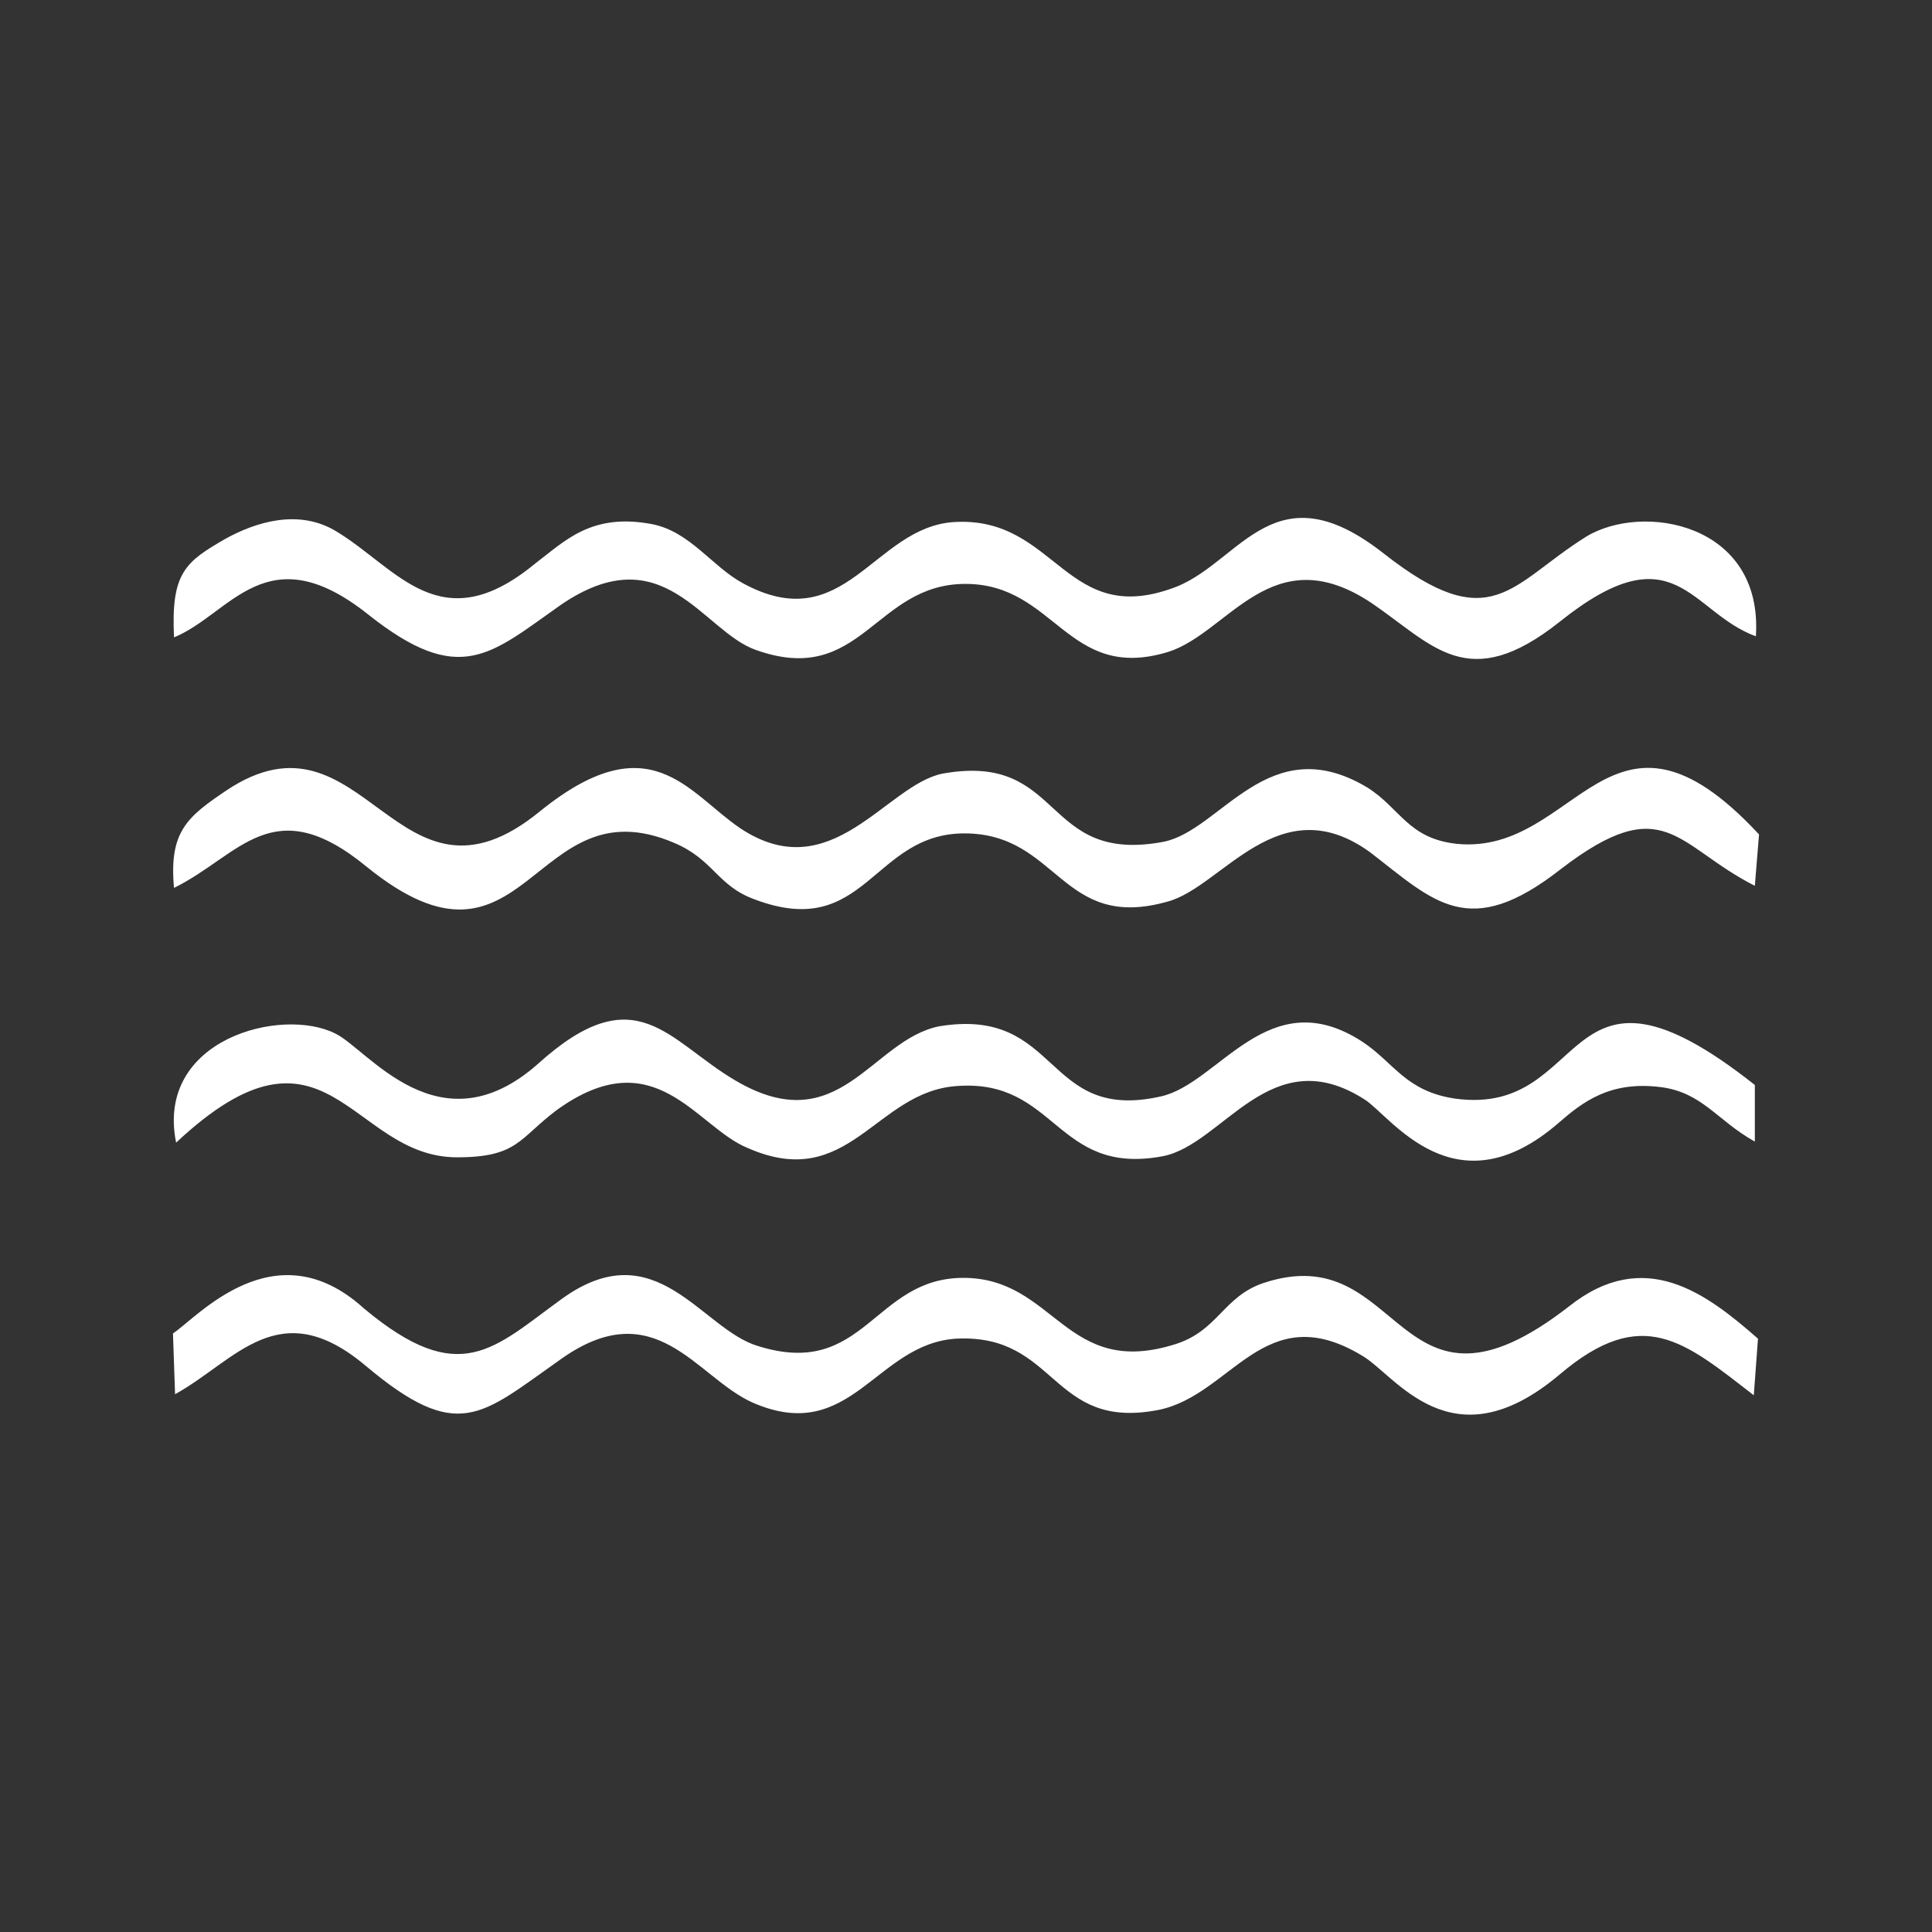 <?xml version="1.0" encoding="utf-8"?>
<!-- Generator: Adobe Illustrator 23.0.3, SVG Export Plug-In . SVG Version: 6.00 Build 0)  -->
<svg version="1.1" id="Layer_1" xmlns="http://www.w3.org/2000/svg" xmlns:xlink="http://www.w3.org/1999/xlink" x="0px" y="0px"
	 viewBox="0 0 184.3 184.3" style="enable-background:new 0 0 184.3 184.3;" xml:space="preserve">
<rect x="0" y="0" width="184.3" height="184.3" fill="#333333" stroke="none"/>
<style type="text/css">
	.st0{fill:#FFFFFF;}
</style>
<g id="Layer_x0020_1">
	<g id="_2429220824352">
		<path class="st0" d="M16.5,127.2l0.2,5.8c5.8-3.2,9.9-9.7,18.2-2.7c8.8,7.4,11,4.7,18.4-0.5c9.2-6.7,13.1,1.6,18.5,4
			c9.4,4.1,11.7-5.6,19.4-6.1c9.7-0.5,9,8.8,19.3,6.8c7-1.4,10.1-10.8,19.4-5.2c3.2,1.8,8.5,10.6,18.9,1.8c7.9-6.7,11.9-3.1,18.5,2
			l0.4-5.4c-4.9-4.3-10.8-8.8-18-3.1c-16.7,13-15.7-6.7-29.2-2.2c-3.8,1.3-4.3,4.5-8.3,5.8c-10.6,3.4-11.5-6.3-20.3-6.3
			c-8.6,0-9.4,9.7-19.6,6.5c-5.4-1.6-9.7-11-18.7-4.5c-6.5,4.7-9.7,8.6-18.9,0.9C26.2,117.1,18.8,125.7,16.5,127.2z"/>
		<path class="st0" d="M16.6,84.7c6.3-3.1,9.4-9.4,18.4-2c15.3,12.4,15.7-8.1,29.3-2.3c3.8,1.6,4.1,4.1,7.7,5.4
			c10.6,4,11.2-6.3,20-6.3c9,0,9.2,9.4,19.4,6.5c5.2-1.4,10.6-11,19.3-4.7c6.1,4.7,9.4,8.5,18.2,1.6c9.9-7.6,11-2.2,18.5,1.6
			l0.4-4.9c-14.2-15.3-17.3,2-28.8,0.9c-4.7-0.5-5.4-3.4-8.6-5.4c-9.4-5.6-13.9,4.1-19.4,5.2c-11.7,2.2-9.4-8.6-21.1-6.5
			c-5.4,1.1-10.6,11-19.3,5.2c-5-3.4-8.6-10.1-19.1-1.6c-13.7,11.2-16.7-10.8-29.9-2C17.9,77.9,16.1,79.3,16.6,84.7z"/>
		<path class="st0" d="M16.6,60.8c5.4-2.2,8.8-9.9,18.5-2.2c8.8,7,11.7,3.8,18.4-0.9C63.3,51,67,60.2,72.1,62
			c10.1,3.6,11.3-6.3,20-6.3c8.6,0,9.7,9.4,19.3,6.5c5.8-1.8,9.9-11,19.4-4.7c5.9,4,9.2,8.8,18,1.8c11-8.8,12.4-0.9,18.7,1.4
			c0.7-10.8-10.8-12.8-16.2-9.5c-7.2,4.5-9,9.7-19.3,1.6s-13.5,0.5-19.6,3.1c-10.8,4.3-11.5-6.7-21.4-6.1
			c-7.7,0.5-10.4,11.2-20.2,5.8c-2.9-1.6-5-4.9-8.6-5.6c-5.8-1.1-8.3,1.6-11.2,3.8c-9,7.4-13.1,0.4-18.9-3.1
			c-3.6-2.2-7.7-0.9-10.6,0.7C17.7,53.6,16.3,54.6,16.6,60.8z"/>
		<path class="st0" d="M16.8,109c14.4-13.5,16.6,1.4,26.8,1.4c5.8,0,5.9-1.8,9.5-4.5c9.4-6.8,13.3,1.6,18.2,3.6
			c9.7,4.3,12.2-5.4,20-5.9c9.5-0.7,9.4,8.6,19.6,6.7c5.8-1.1,10.3-11.2,19.3-5.4c2.5,1.6,8.6,10.8,18.5,2.2c2.3-2,4.9-4,9.7-3.4
			c4,0.5,5.4,3.2,9,5.2v-5.4c-18.7-14.8-15.5,3.1-28.6,1.3c-4.7-0.7-5.8-3.4-8.8-5.4c-9-5.9-13.7,4-19.3,5.2
			c-11.2,2.5-9.5-8.6-21.1-6.7c-6.5,1.3-9.5,11-19.4,5.2c-6.5-3.8-9.5-10.1-18.9-1.6c-9.4,8.3-16.2-1.4-19.3-2.9
			C26.9,96,14.8,99.1,16.8,109z"/>
	</g>
</g>
</svg>
